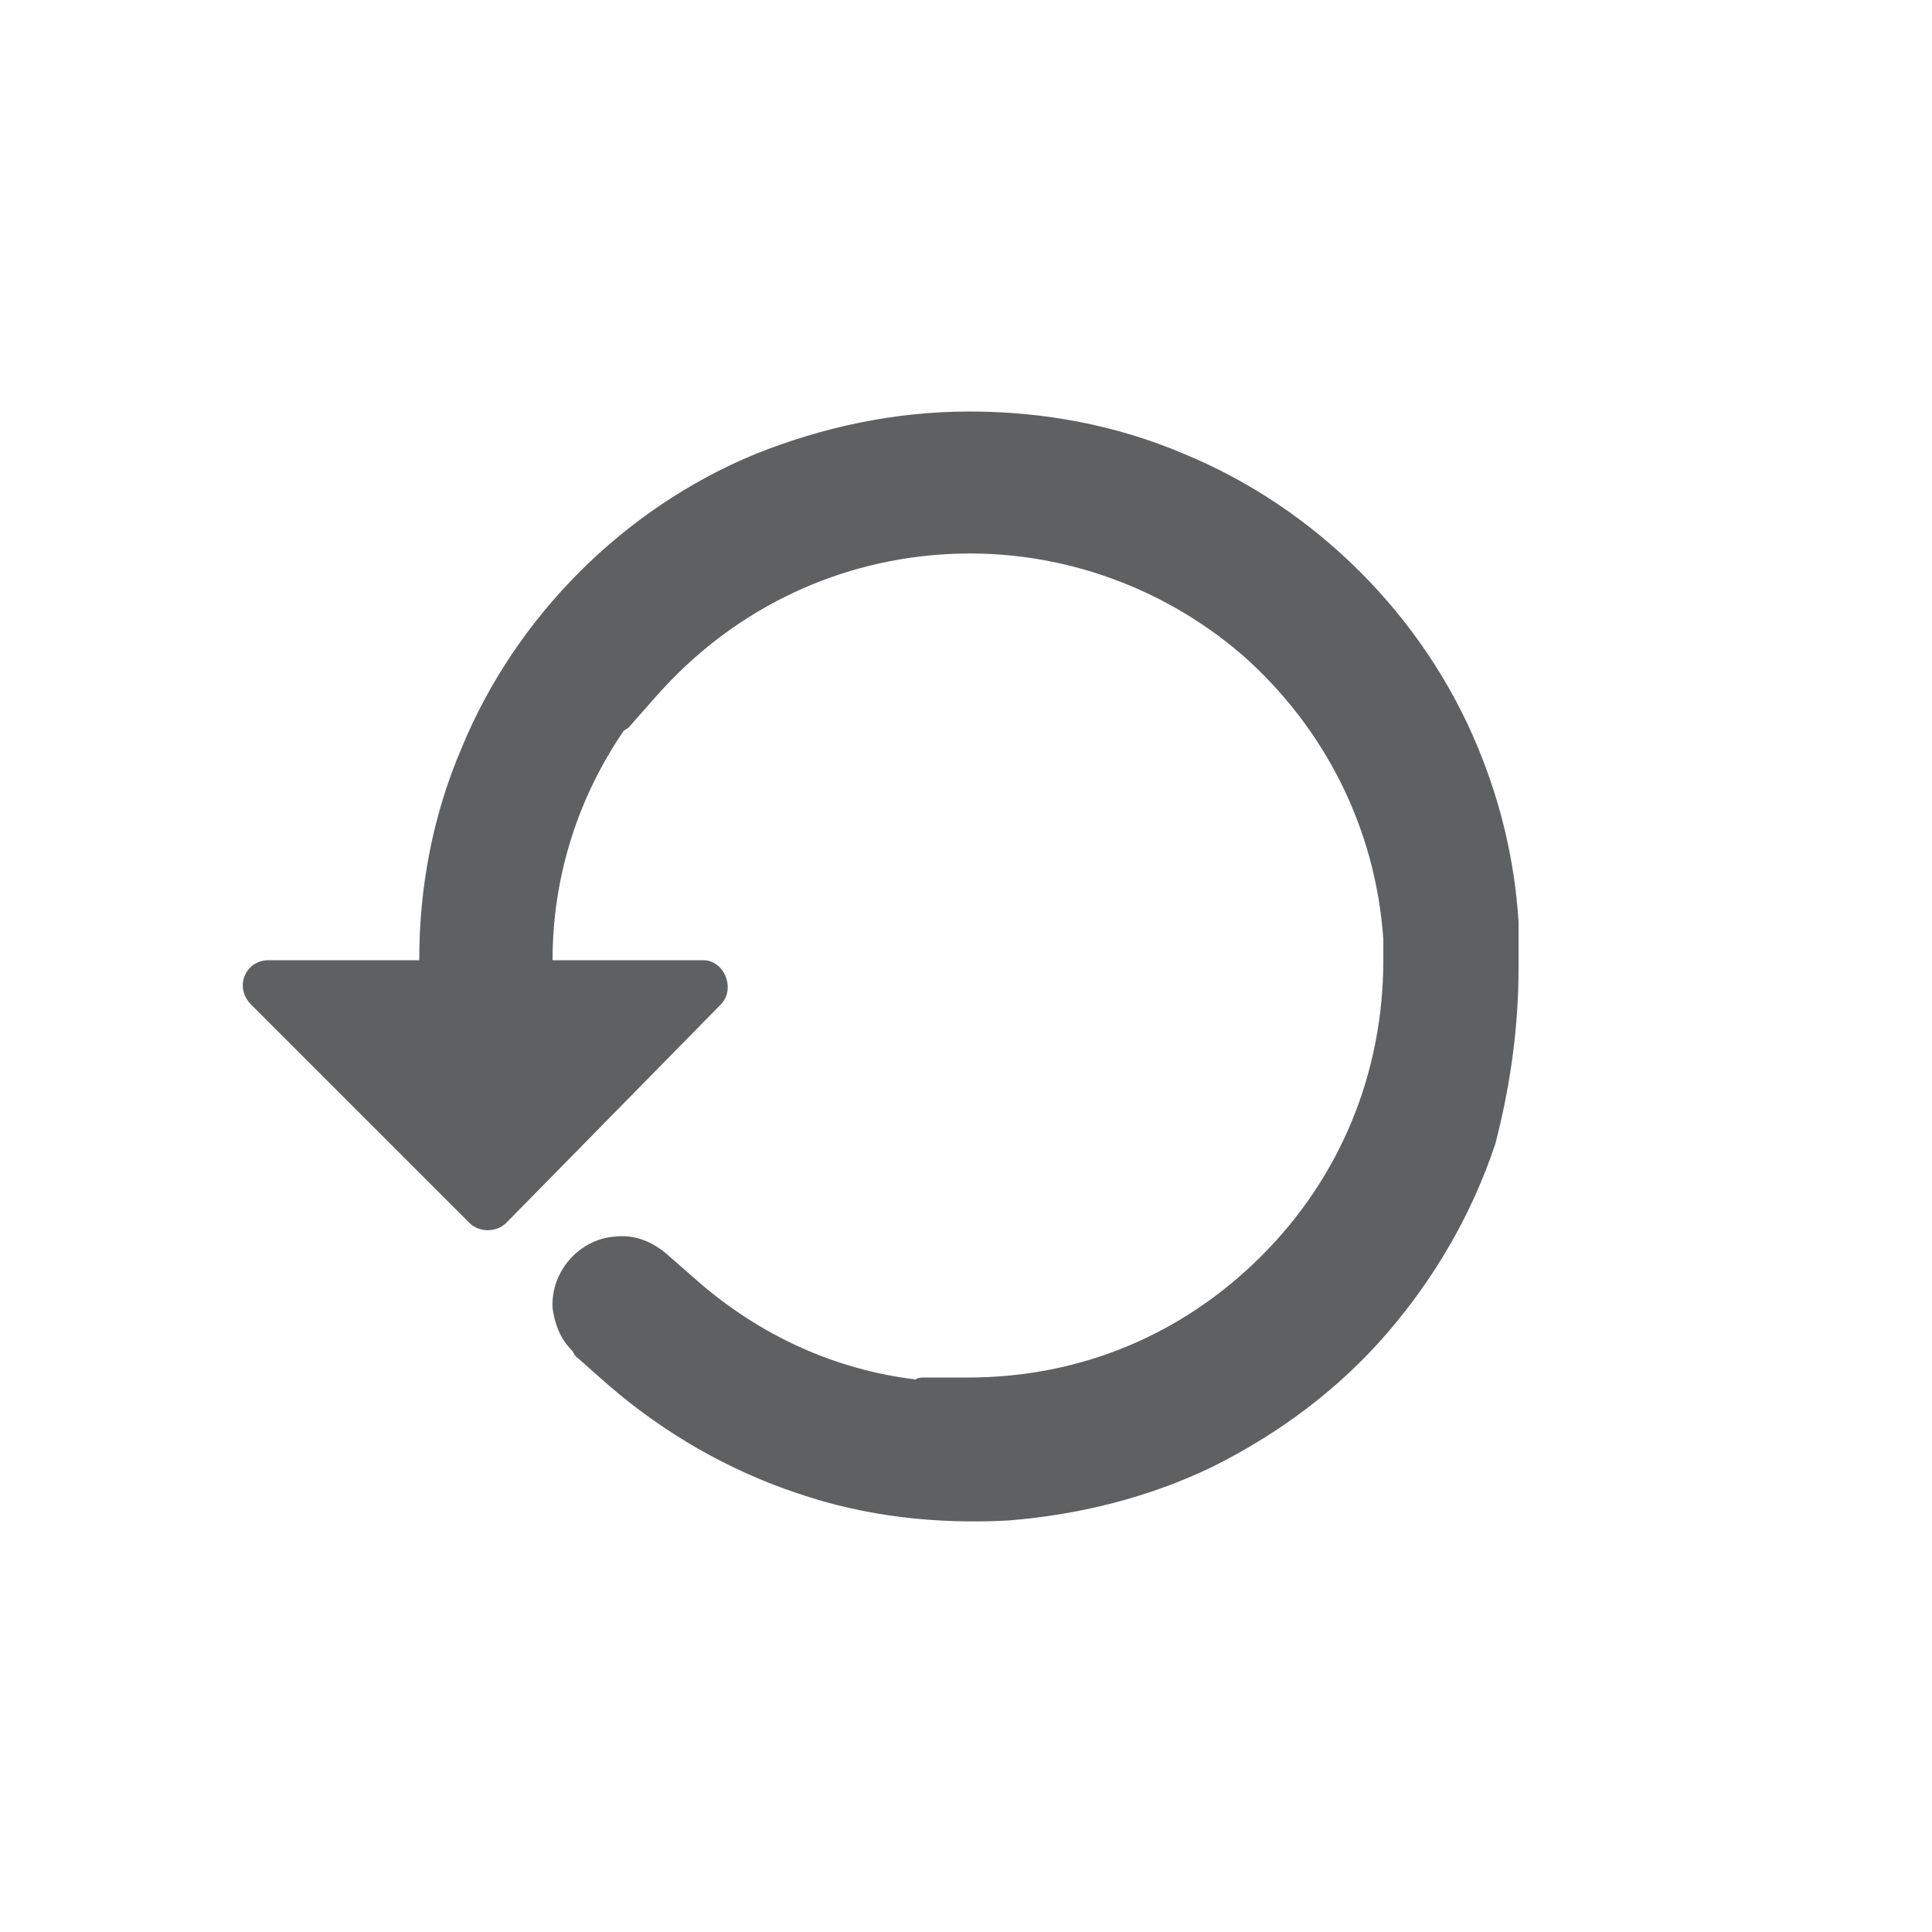 <svg enable-background="new 0 0 100 100" viewBox="0 0 100 100" xmlns="http://www.w3.org/2000/svg"><path d="m78.6 50.1c0-.1 0-.2 0-.3 0-.2 0-.4 0-.7s0-.7 0-1c0-.1 0-.3 0-.4-.2-3.1-.9-6.1-2.1-9-1.4-3.4-3.5-6.5-6.1-9.1s-5.7-4.7-9.1-6.1c-3.5-1.5-7.3-2.2-11.1-2.2-3.9 0-7.6.8-11.1 2.2-3.4 1.4-6.5 3.5-9.1 6.1s-4.7 5.7-6.1 9.1c-1.5 3.5-2.2 7.2-2.2 11h-7.8c-1.2 0-1.8 1.4-.9 2.3l11.3 11.3c.5.5 1.4.5 1.9 0l11.1-11.3c.8-.8.2-2.3-.9-2.3h-7.8c0-4.3 1.3-8.4 3.7-11.9.1 0 .1-.1.2-.1l1.5-1.7c3.8-4.3 9-6.9 14.7-7.3s11.3 1.5 15.6 5.2c4.3 3.8 6.9 9 7.3 14.7v.8.3c0 5.8-2.2 11.2-6.3 15.3s-9.4 6.3-15.2 6.3h-2.2c-.2 0-.4 0-.5.1-4.2-.5-8.1-2.3-11.3-5.1l-1.6-1.4c-.7-.6-1.6-1-2.6-.9-1.9.1-3.4 1.8-3.3 3.7.1.8.4 1.6 1 2.2.1.1.1.2.2.3l1.7 1.5c2.9 2.5 6.2 4.4 9.8 5.6 3.5 1.2 7.2 1.6 10.9 1.4 3.7-.3 7.3-1.2 10.6-2.8 3.4-1.7 6.5-4 9-6.9s4.4-6.2 5.6-9.8c.8-3.1 1.2-6.1 1.2-9.1z" fill="#5f6062"/></svg>
